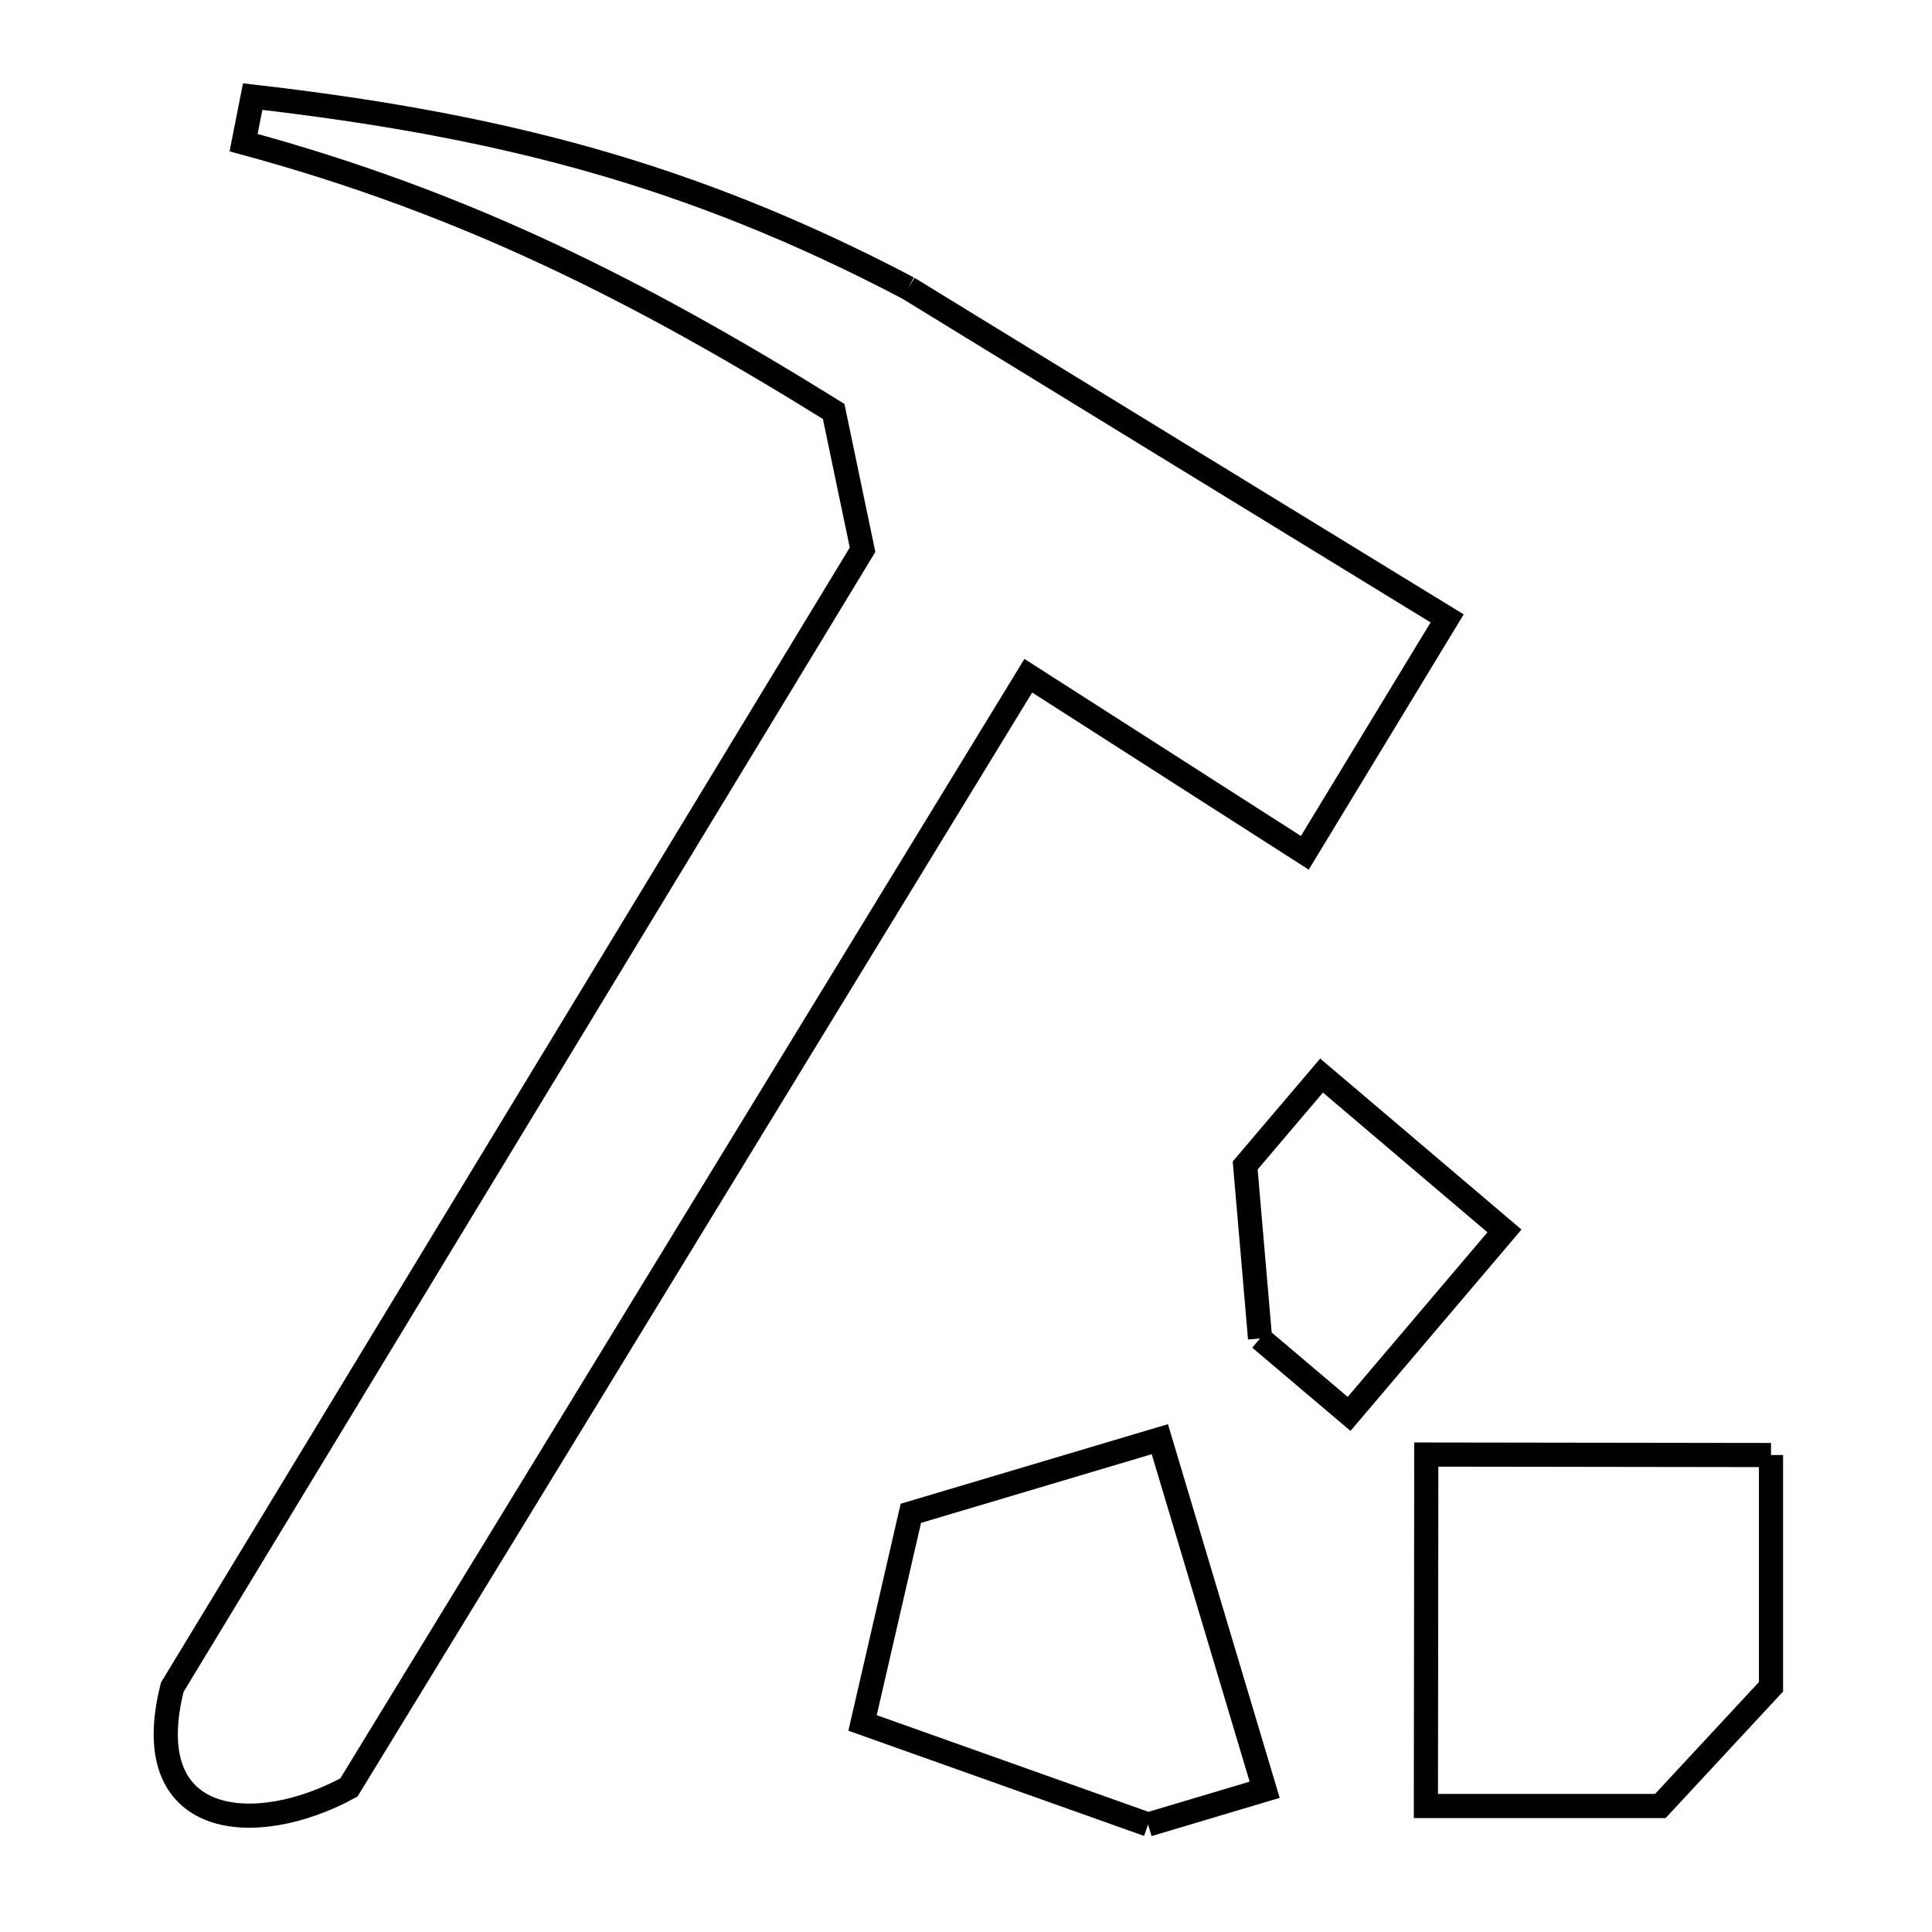 <svg xmlns="http://www.w3.org/2000/svg" viewBox="0.0 0.0 24.0 24.0" height="200px" width="200px"><path fill="none" stroke="black" stroke-width=".3" stroke-opacity="1.0"  filling="0" d="M11.282 3.579 L14.629 5.631 L17.977 7.682 L16.209 10.594 L12.774 8.394 L9.961 12.998 L7.148 17.602 L4.334 22.205 C3.175 22.835 1.695 22.723 2.14 20.959 L4.998 16.249 L7.856 11.539 L10.715 6.829 L10.356 5.111 C9.149 4.361 8.007 3.714 6.821 3.16 C5.635 2.606 4.406 2.146 3.026 1.772 L3.139 1.2 C4.653 1.374 6.01 1.612 7.328 1.984 C8.645 2.357 9.924 2.865 11.282 3.579 L11.282 3.579"></path>
<path fill="none" stroke="black" stroke-width=".3" stroke-opacity="1.0"  filling="0" d="M15.653 16.627 L15.468 14.478 L16.417 13.361 L18.689 15.291 L16.759 17.564 L15.653 16.627"></path>
<path fill="none" stroke="black" stroke-width=".3" stroke-opacity="1.0"  filling="0" d="M22 18.075 L22 20.954 L20.625 22.435 L17.713 22.435 L17.718 18.069 L22 18.075"></path>
<path fill="none" stroke="black" stroke-width=".3" stroke-opacity="1.0"  filling="0" d="M14.262 22.665 L10.715 21.403 L11.315 18.799 L14.408 17.878 L15.71 22.233 L14.262 22.665"></path></svg>